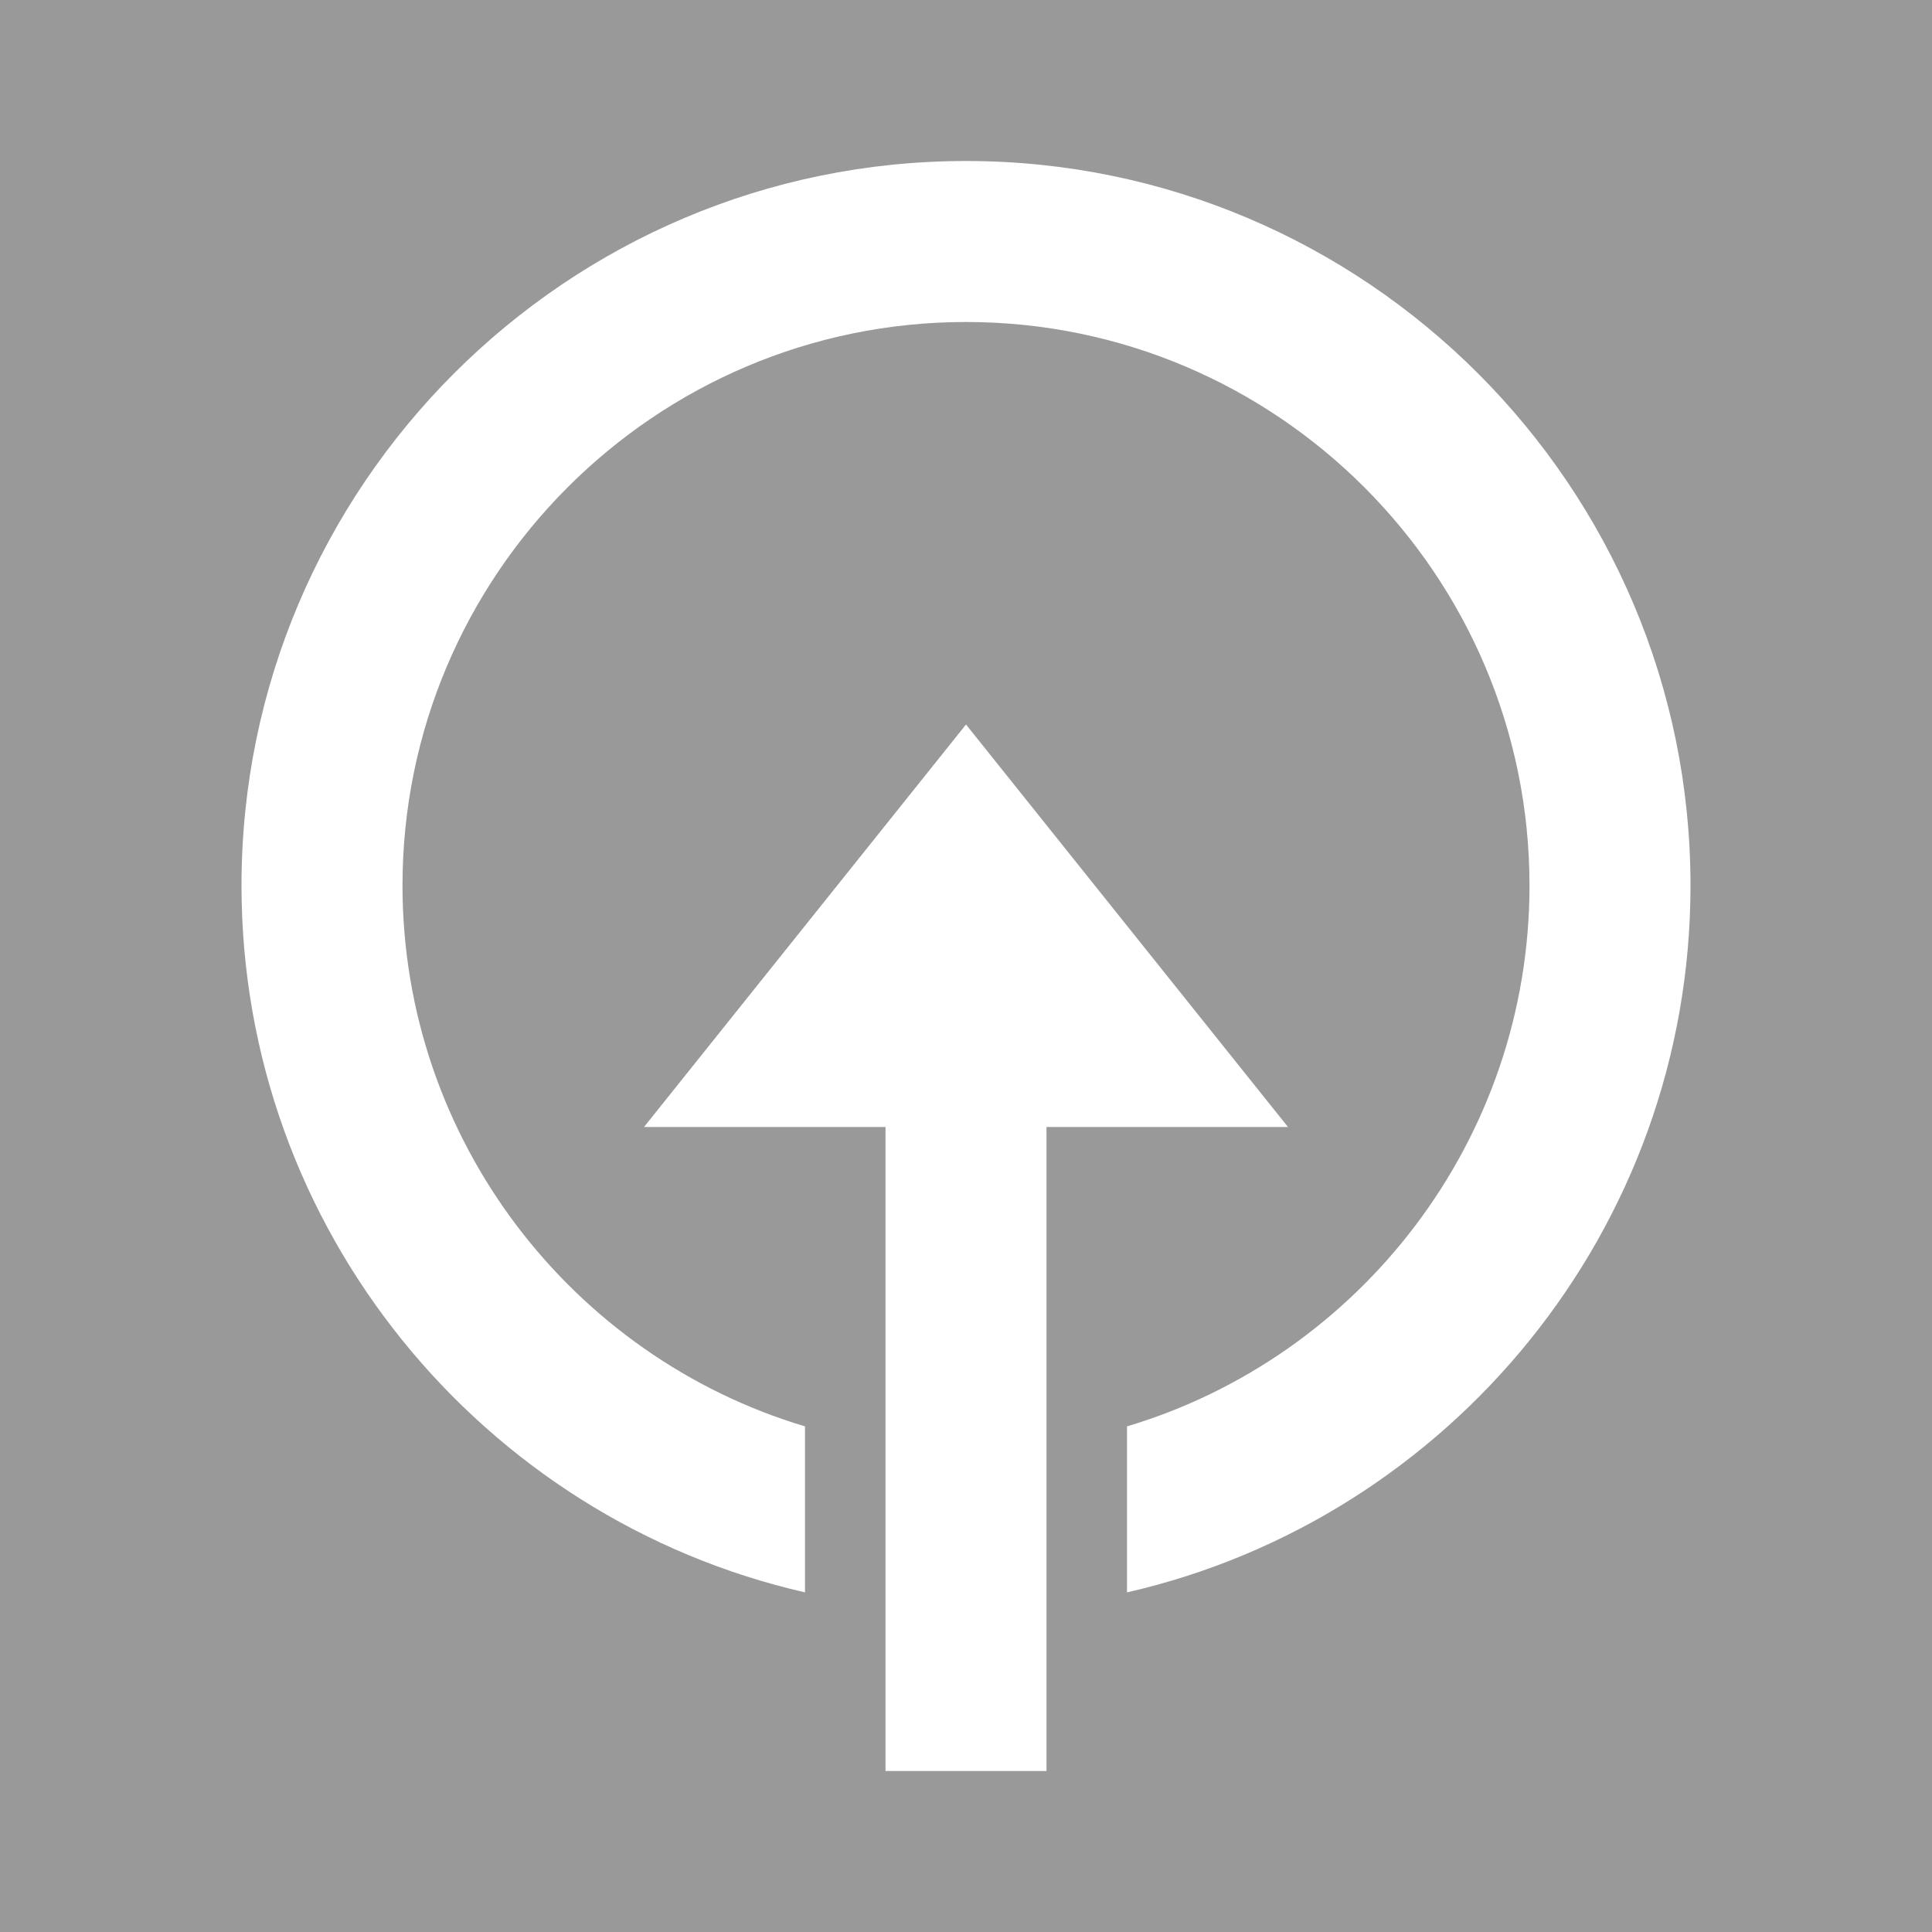 <svg xmlns="http://www.w3.org/2000/svg" viewBox="0 0 24 24" width="38" height="38" style="fill:white;opacity:0.5;">
    <rect x="0" y="0" width="24" height="24" fill="#333333" stroke="none"/>
    <path d="M 12 2 C 7.038 2 3 6.038 3 11 C 3 15.274 5.998 18.868 10 19.781 L 10 17.719 C 7.112 16.856 5 14.165 5 11 C 5 7.14 8.14 4 12 4 C 15.86 4 19 7.14 19 11 C 19 14.165 16.888 16.856 14 17.719 L 14 19.781 C 18.002 18.868 21 15.274 21 11 C 21 6.038 16.962 2 12 2 z M 12 9 L 8 14 L 11 14 L 11 22 L 13 22 L 13 14 L 16 14 L 12 9 z"/>
</svg>